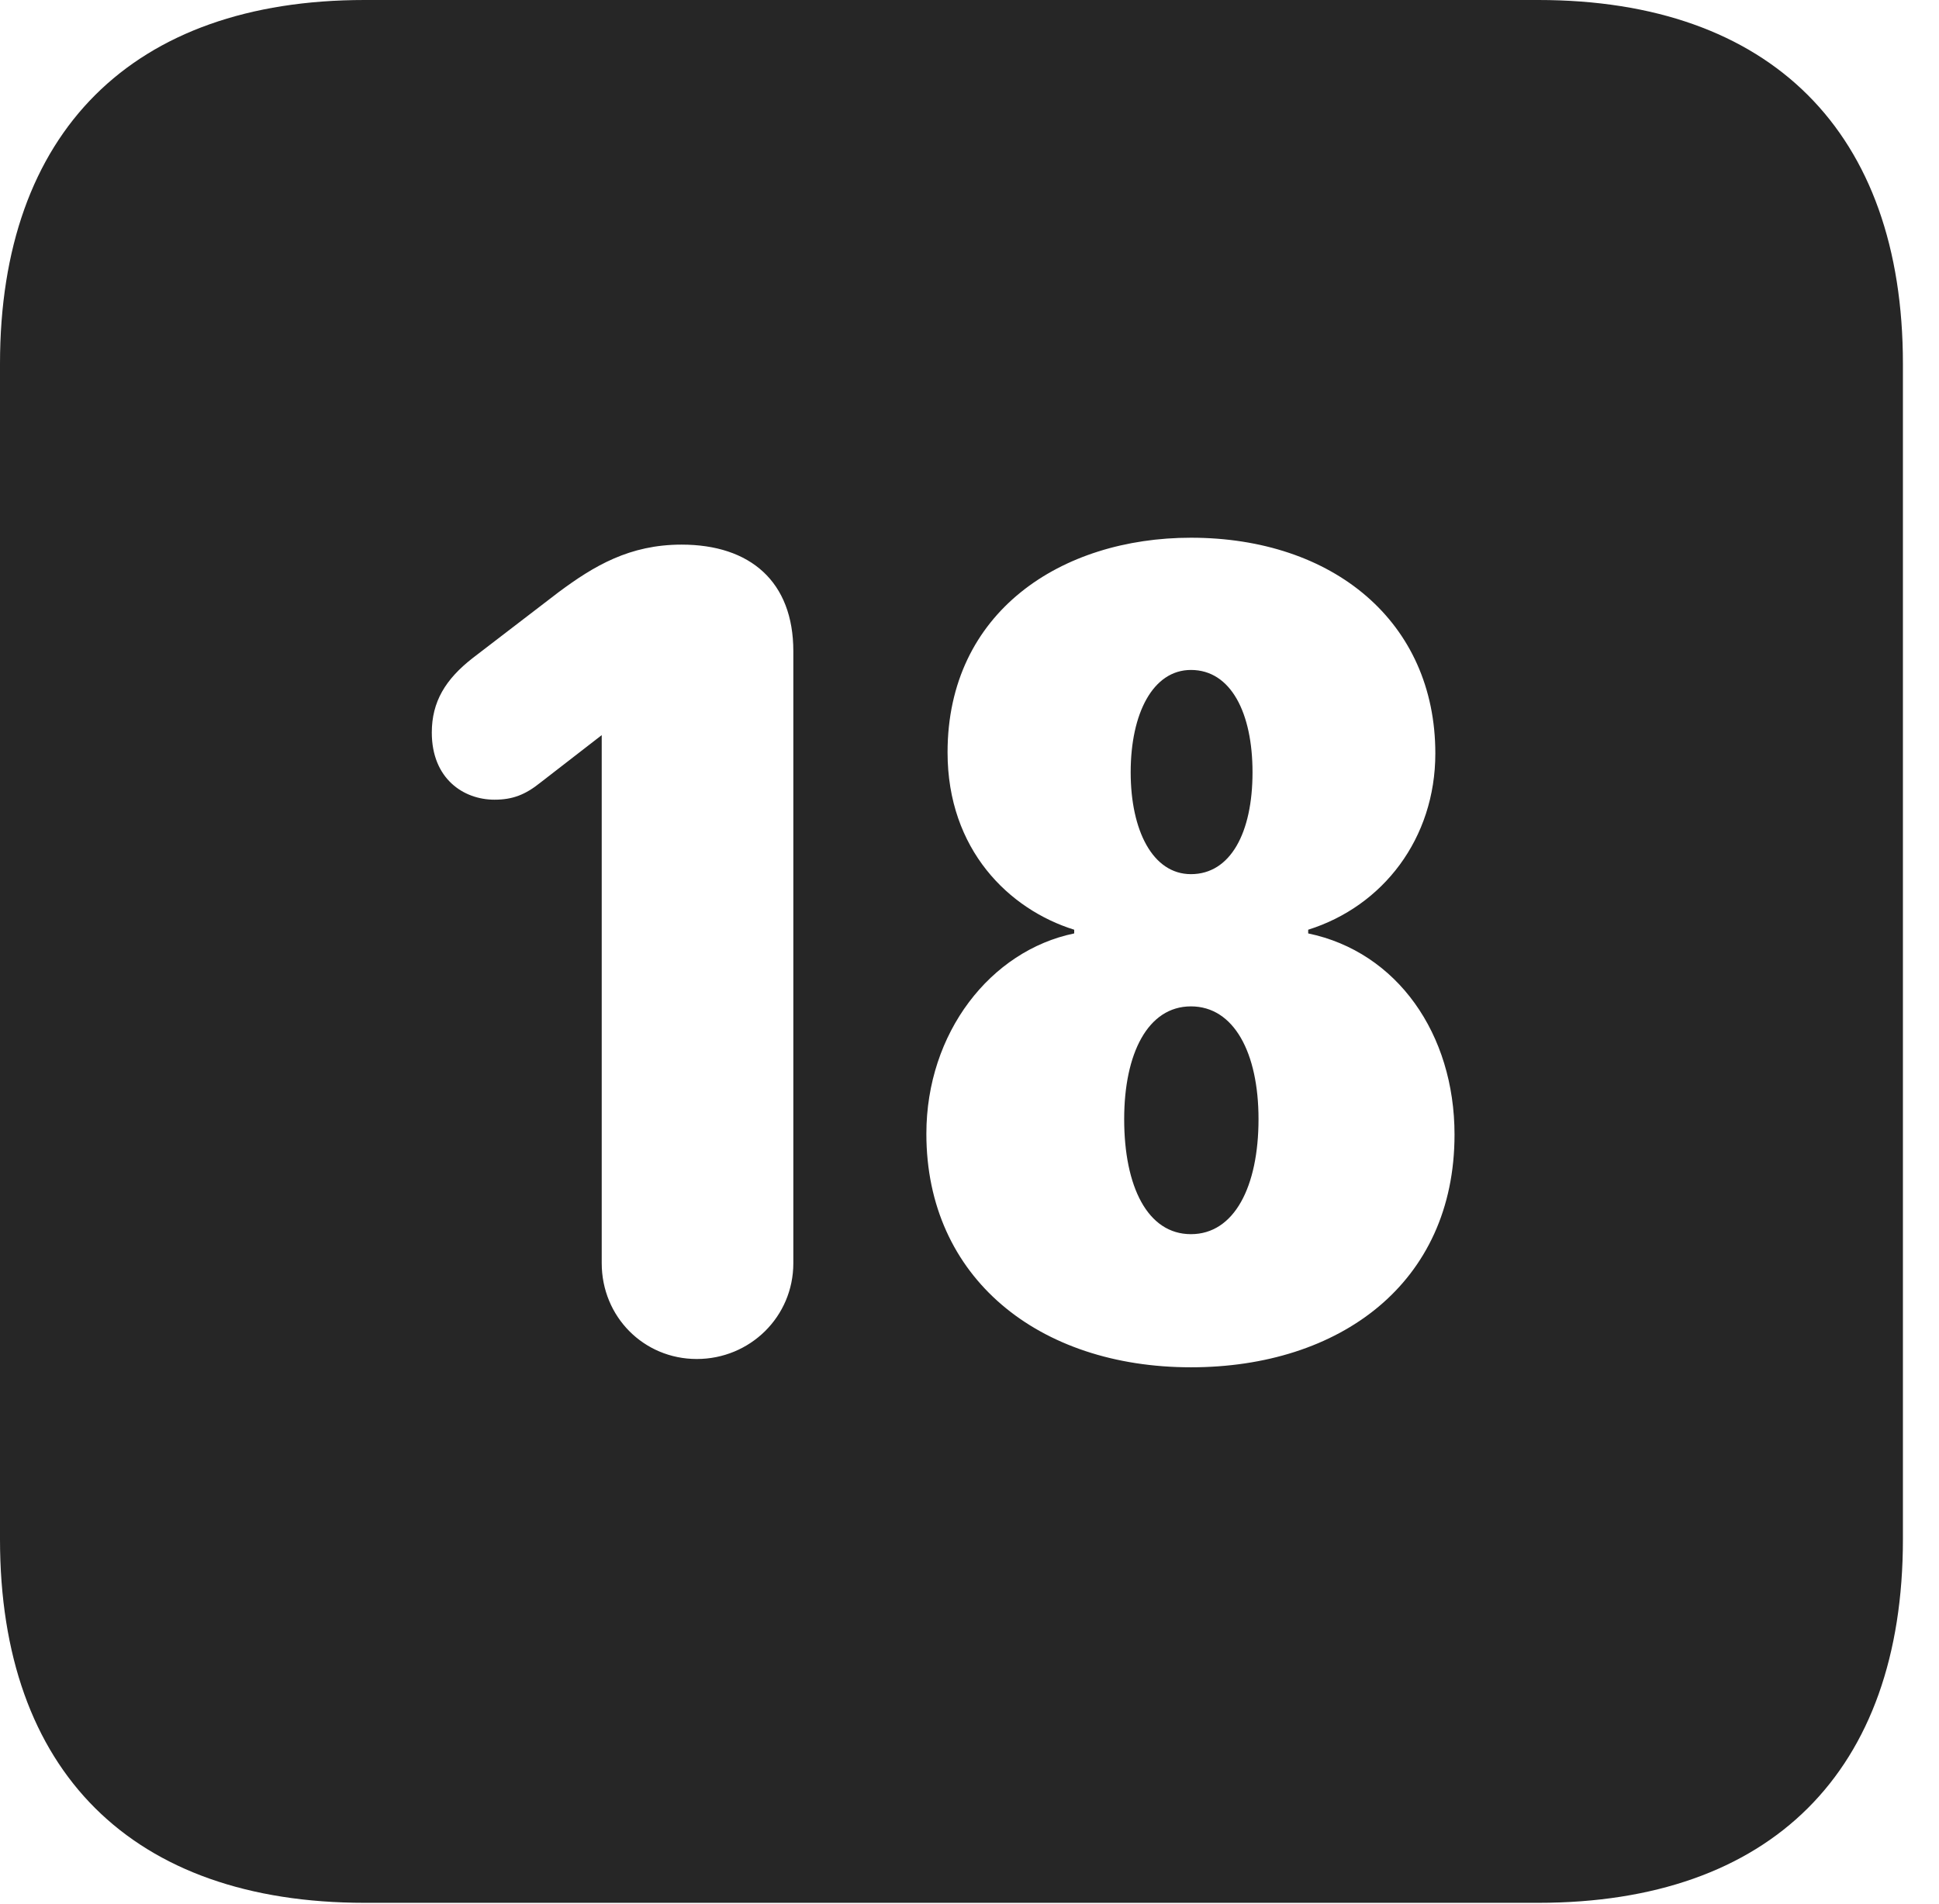 <?xml version="1.0" encoding="UTF-8"?>
<!--Generator: Apple Native CoreSVG 326-->
<!DOCTYPE svg PUBLIC "-//W3C//DTD SVG 1.1//EN" "http://www.w3.org/Graphics/SVG/1.1/DTD/svg11.dtd">
<svg version="1.1" xmlns="http://www.w3.org/2000/svg" xmlns:xlink="http://www.w3.org/1999/xlink"
       viewBox="0 0 19.399 19.053">
       <g>
              <rect height="19.053" opacity="0" width="19.399" x="0" y="0" />
              <path d="M19.038 3.639L19.038 15.401C19.038 17.726 17.716 19.038 15.39 19.038L3.648 19.038C1.324 19.038 0 17.726 0 15.401L0 3.639C0 1.322 1.324 0 3.648 0L15.39 0C17.716 0 19.038 1.322 19.038 3.639ZM9.48 7.528C9.48 8.501 10.095 9.099 10.747 9.302L10.747 9.339C9.91 9.512 9.268 10.333 9.268 11.344C9.268 12.786 10.393 13.68 11.915 13.68C13.402 13.68 14.552 12.841 14.552 11.352C14.552 10.345 13.978 9.524 13.088 9.339L13.088 9.302C13.836 9.067 14.36 8.39 14.36 7.538C14.36 6.222 13.339 5.38 11.915 5.38C10.62 5.38 9.48 6.12 9.48 7.528ZM5.587 5.926L4.729 6.584C4.457 6.796 4.32 7.021 4.32 7.329C4.32 7.791 4.637 8.001 4.947 8.001C5.128 8.001 5.255 7.952 5.408 7.829L6.02 7.355L6.02 12.638C6.02 13.175 6.441 13.597 6.971 13.597C7.503 13.597 7.937 13.175 7.937 12.638L7.937 6.516C7.937 5.819 7.506 5.449 6.819 5.449C6.299 5.449 5.943 5.661 5.587 5.926ZM12.591 11.197C12.591 11.872 12.349 12.348 11.915 12.348C11.481 12.348 11.247 11.872 11.247 11.197C11.247 10.542 11.483 10.069 11.915 10.069C12.345 10.069 12.591 10.533 12.591 11.197ZM12.531 7.727C12.531 8.331 12.311 8.746 11.915 8.746C11.532 8.746 11.312 8.308 11.312 7.727C11.312 7.135 11.536 6.703 11.915 6.703C12.316 6.703 12.531 7.135 12.531 7.727Z"
                     fill="currentColor" fill-opacity="0.85" />
       </g>
</svg>